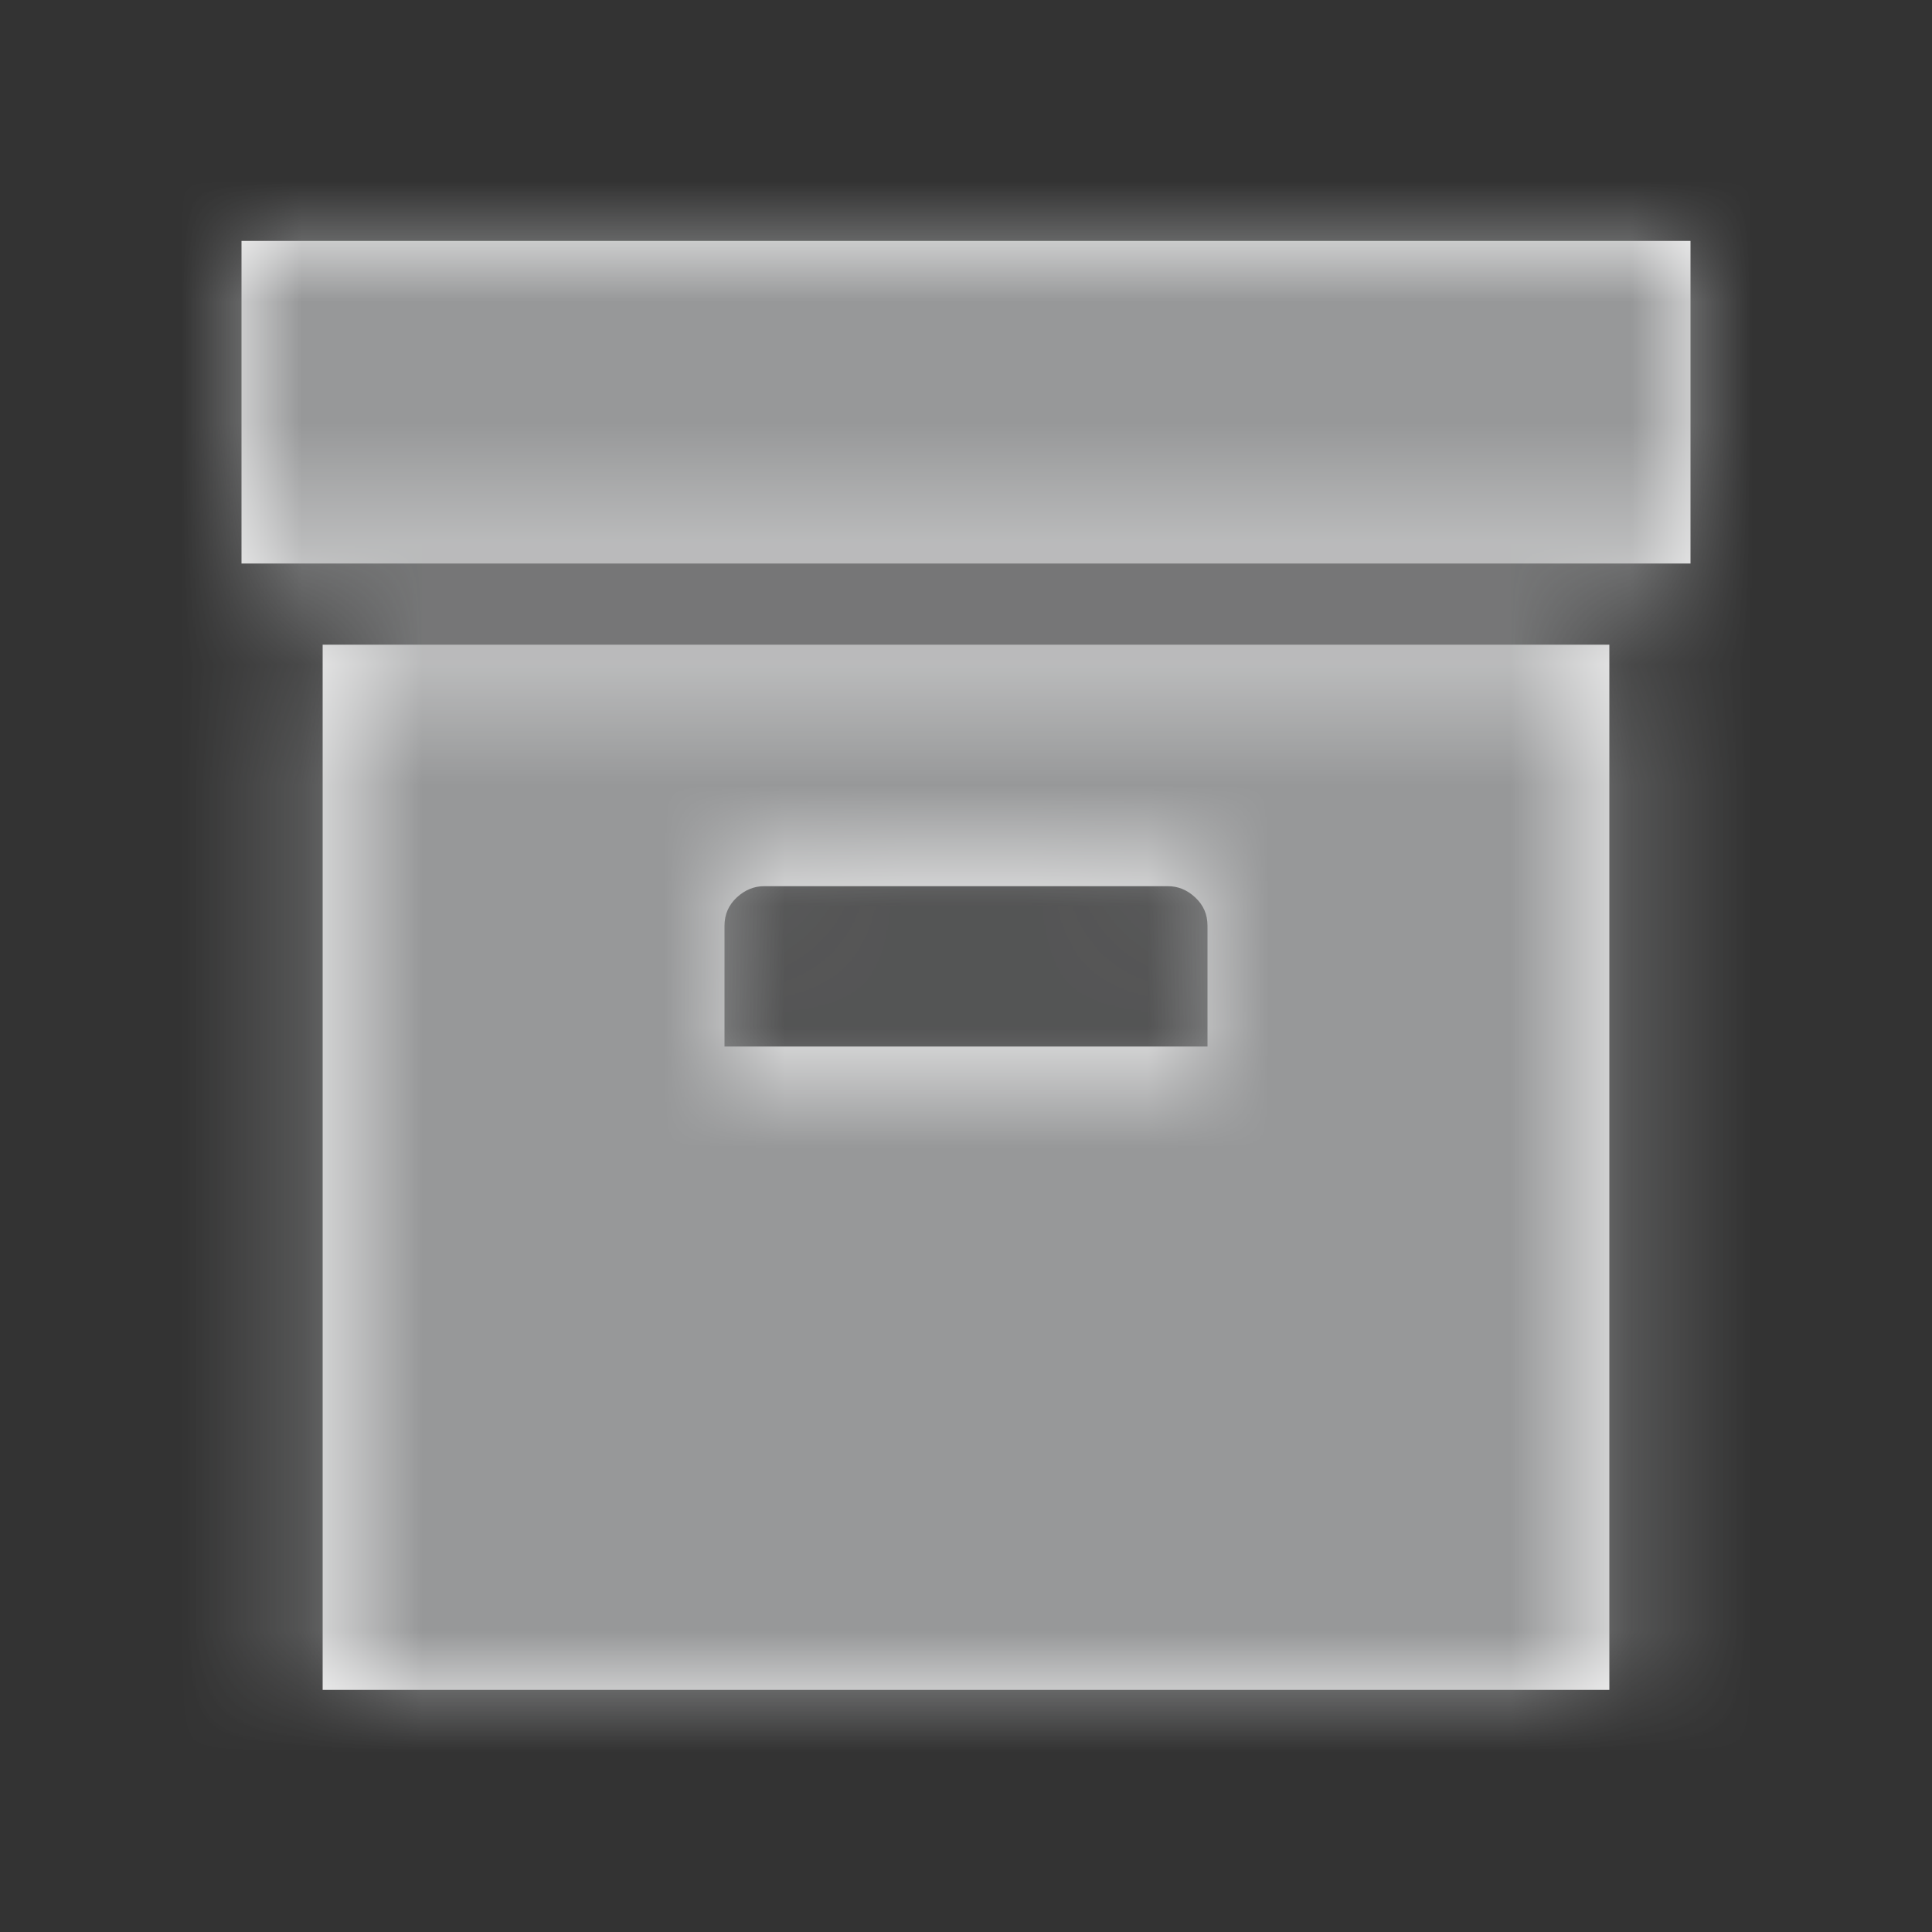 <svg xmlns="http://www.w3.org/2000/svg" xmlns:xlink="http://www.w3.org/1999/xlink" width="16" height="16" viewBox="0 0 16 16">
    <rect x="0" y="0" width="16" height="16" fill="#333333" stroke="none"/>
    <defs>
        <path id="konpqh0uja" d="M14 4.667V1.995H2v2.672h12zm-.672 9.328V5.339H2.672v8.656h10.656zM10 8.667H6v-1c0-.094.034-.172.102-.235.067-.062.143-.093.226-.093h3.344c.083 0 .159.03.226.093.068.063.102.14.102.235v1z"/>
    </defs>
    <g fill="none" fill-rule="evenodd">
        <path fill="#000" fill-opacity="0" d="M0 0H16V16H0z"/>
        <mask id="b0lylesfbb" fill="#ffffff">
            <use xlink:href="#konpqh0uja"/>
        </mask>
        <use fill="#ffffff" fill-rule="nonzero" xlink:href="#konpqh0uja"/>
        <path fill="#979899" d="M0 0H16V16H0z" mask="url(#b0lylesfbb)"/>
    </g>
</svg>
